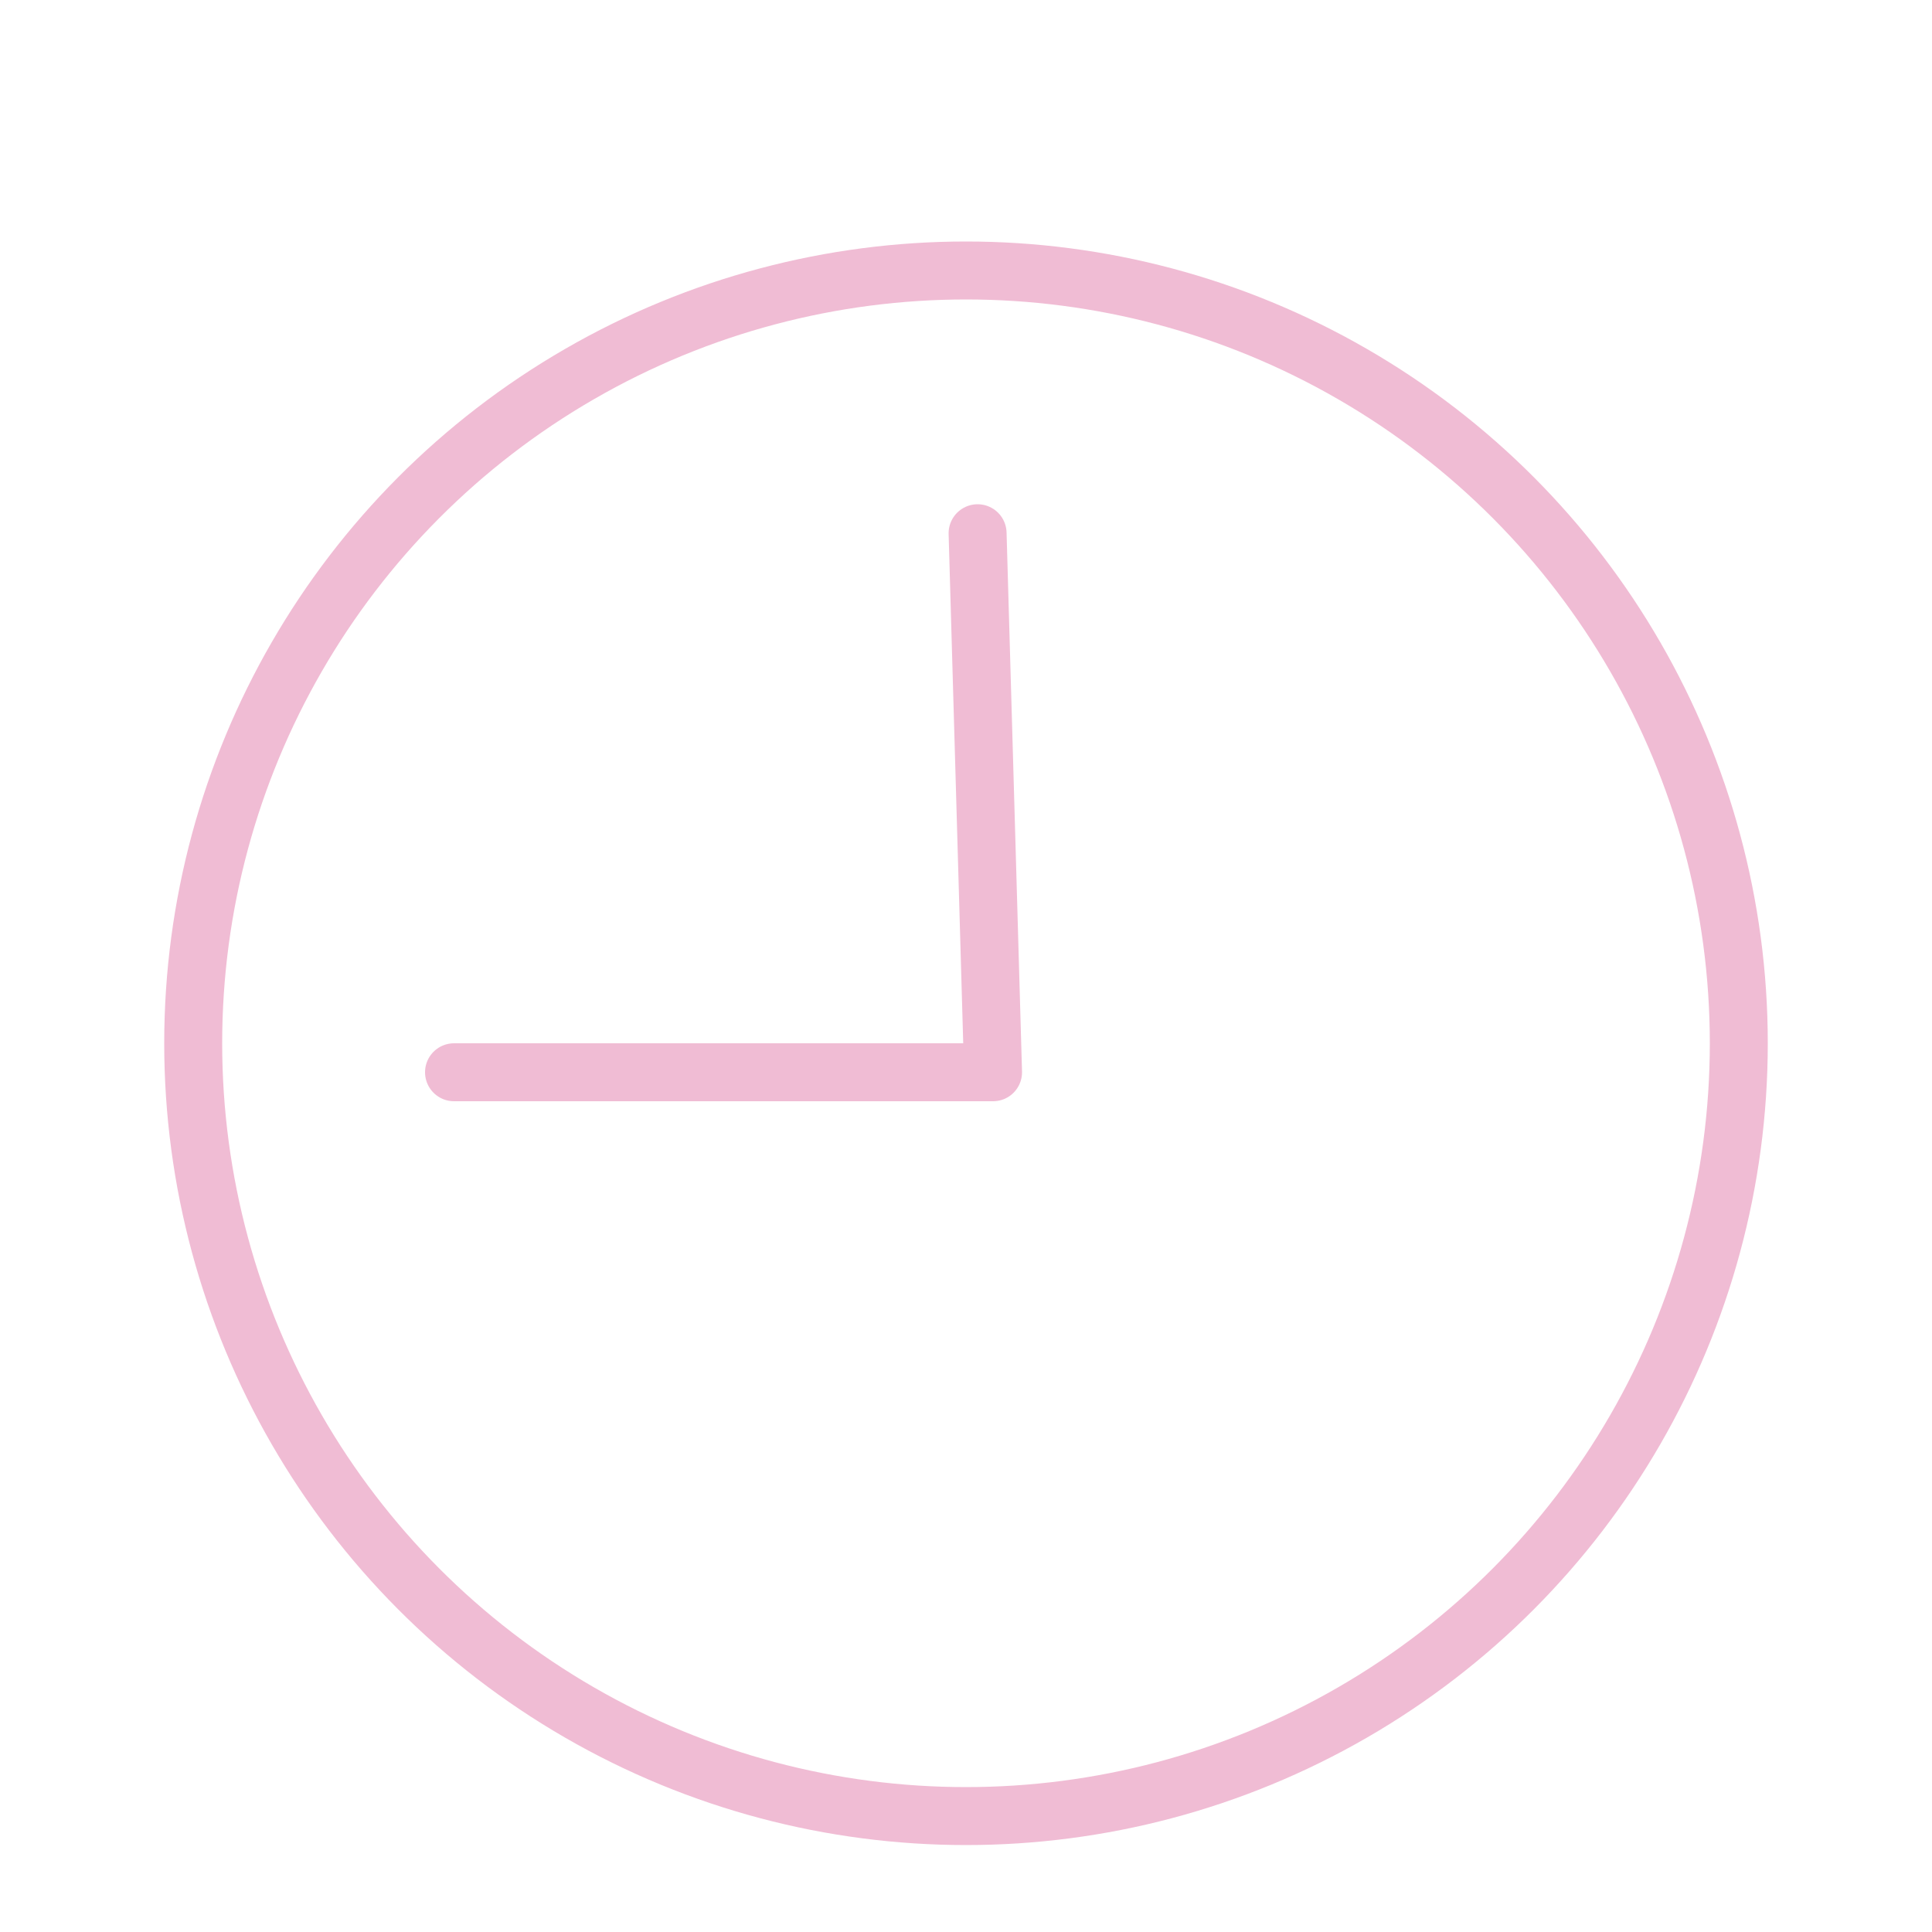 ﻿<?xml version="1.0" encoding="utf-8"?>
<svg xmlns="http://www.w3.org/2000/svg" viewBox="0 0 100 100" stroke-width="3" stroke="rgb(240,188,212)" stroke-linejoin="round" stroke-linecap="round"  fill="none">
<circle cx="50" cy="54" r="40" />
<path d="M 23.5,55.5 H 51.4 L 50.6,27.6" />
</svg>

